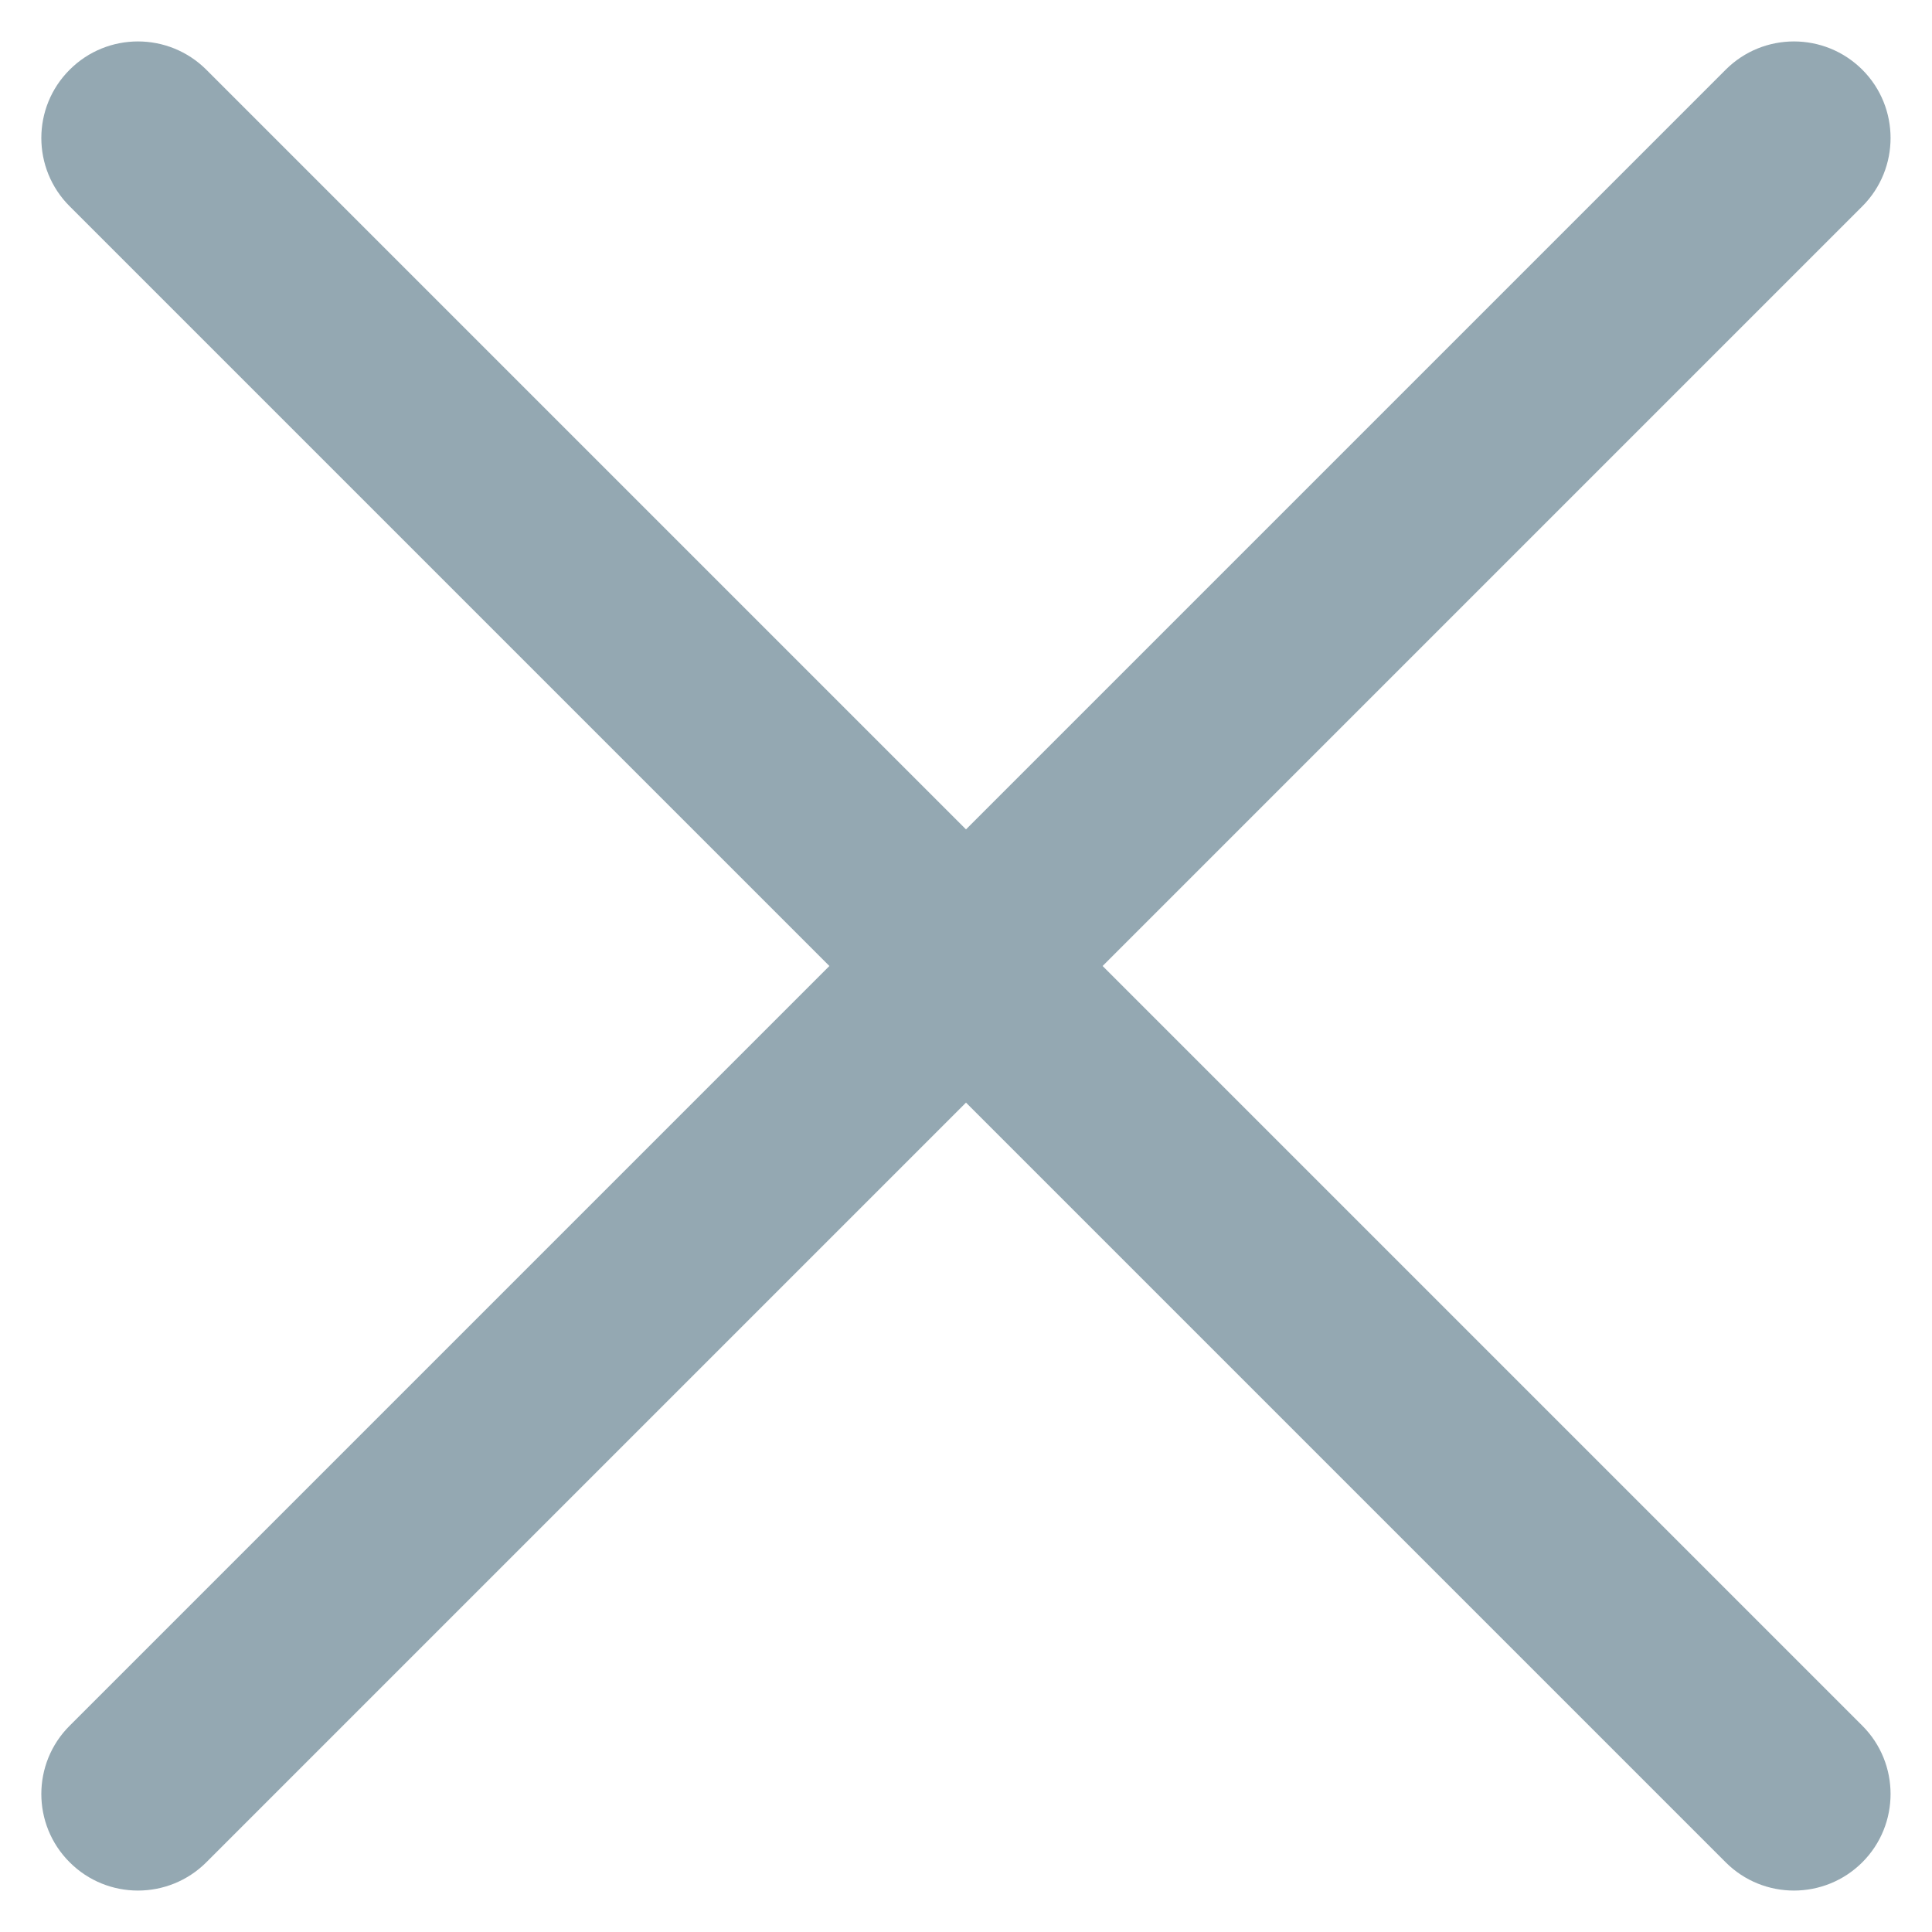 <svg width="14" height="14" viewBox="0 0 14 14" fill="none" xmlns="http://www.w3.org/2000/svg">
<path fill-rule="evenodd" clip-rule="evenodd" d="M0.505 0.505C0.778 0.232 1.221 0.232 1.495 0.505L7 6.01L12.505 0.505C12.778 0.232 13.221 0.232 13.495 0.505C13.768 0.778 13.768 1.222 13.495 1.495L7.99 7L13.495 12.505C13.768 12.778 13.768 13.222 13.495 13.495C13.221 13.768 12.778 13.768 12.505 13.495L7 7.99L1.495 13.495C1.221 13.768 0.778 13.768 0.505 13.495C0.231 13.222 0.231 12.778 0.505 12.505L6.01 7L0.505 1.495C0.231 1.222 0.231 0.778 0.505 0.505Z" fill="#94A8B2"/>
</svg>

